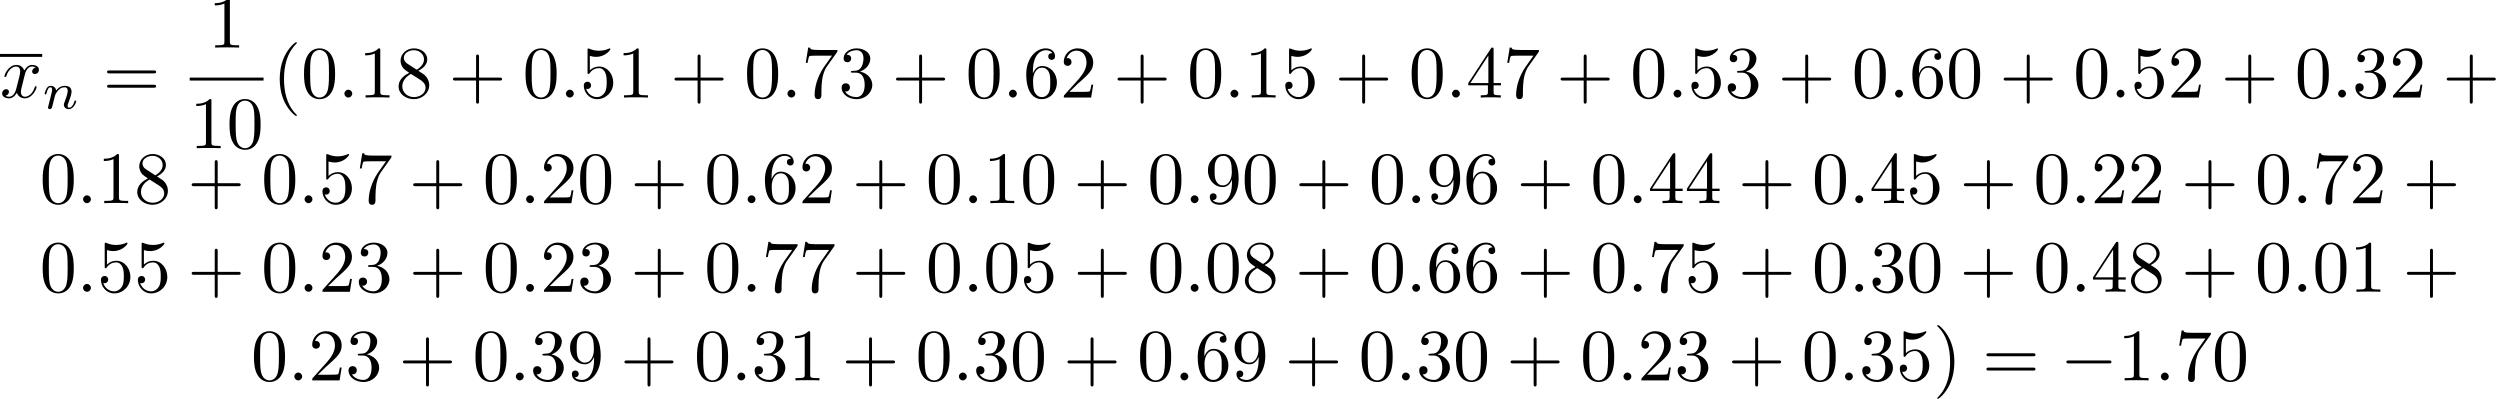 <?xml version='1.0' encoding='UTF-8'?>
<!-- This file was generated by dvisvgm 2.13.3 -->
<svg version='1.1' xmlns='http://www.w3.org/2000/svg' xmlns:xlink='http://www.w3.org/1999/xlink' width='337.294pt' height='53.812pt' viewBox='3.209 -51.321 337.294 53.812'>
<defs>
<path id='g3-40' d='M3.298 2.391C3.298 2.361 3.298 2.341 3.128 2.172C1.883 .917 1.564-.966 1.564-2.491C1.564-4.224 1.943-5.958 3.168-7.203C3.298-7.323 3.298-7.342 3.298-7.372C3.298-7.442 3.258-7.472 3.198-7.472C3.098-7.472 2.202-6.795 1.614-5.529C1.106-4.433 .986-3.328 .986-2.491C.986-1.714 1.096-.508 1.644 .618C2.242 1.843 3.098 2.491 3.198 2.491C3.258 2.491 3.298 2.461 3.298 2.391Z'/>
<path id='g3-41' d='M2.879-2.491C2.879-3.268 2.77-4.473 2.222-5.599C1.624-6.824 .767-7.472 .667-7.472C.608-7.472 .568-7.432 .568-7.372C.568-7.342 .568-7.323 .757-7.143C1.733-6.157 2.301-4.573 2.301-2.491C2.301-.787 1.933 .966 .697 2.222C.568 2.341 .568 2.361 .568 2.391C.568 2.451 .608 2.491 .667 2.491C.767 2.491 1.664 1.813 2.252 .548C2.76-.548 2.879-1.654 2.879-2.491Z'/>
<path id='g3-43' d='M4.075-2.291H6.854C6.994-2.291 7.183-2.291 7.183-2.491S6.994-2.69 6.854-2.69H4.075V-5.479C4.075-5.619 4.075-5.808 3.875-5.808S3.676-5.619 3.676-5.479V-2.69H.887C.747-2.69 .558-2.69 .558-2.491S.747-2.291 .887-2.291H3.676V.498C3.676 .638 3.676 .827 3.875 .827S4.075 .638 4.075 .498V-2.291Z'/>
<path id='g3-48' d='M4.583-3.188C4.583-3.985 4.533-4.782 4.184-5.519C3.726-6.476 2.909-6.635 2.491-6.635C1.893-6.635 1.166-6.376 .757-5.45C.438-4.762 .389-3.985 .389-3.188C.389-2.441 .428-1.544 .837-.787C1.265 .02 1.993 .219 2.481 .219C3.019 .219 3.776 .01 4.214-.936C4.533-1.624 4.583-2.401 4.583-3.188ZM2.481 0C2.092 0 1.504-.249 1.325-1.205C1.215-1.803 1.215-2.72 1.215-3.308C1.215-3.945 1.215-4.603 1.295-5.141C1.484-6.326 2.232-6.416 2.481-6.416C2.809-6.416 3.467-6.237 3.656-5.25C3.756-4.692 3.756-3.935 3.756-3.308C3.756-2.56 3.756-1.883 3.646-1.245C3.497-.299 2.929 0 2.481 0Z'/>
<path id='g3-49' d='M2.929-6.376C2.929-6.615 2.929-6.635 2.7-6.635C2.082-5.998 1.205-5.998 .887-5.998V-5.689C1.086-5.689 1.674-5.689 2.192-5.948V-.787C2.192-.428 2.162-.309 1.265-.309H.946V0C1.295-.03 2.162-.03 2.56-.03S3.826-.03 4.174 0V-.309H3.856C2.959-.309 2.929-.418 2.929-.787V-6.376Z'/>
<path id='g3-50' d='M1.265-.767L2.321-1.793C3.875-3.168 4.473-3.706 4.473-4.702C4.473-5.838 3.577-6.635 2.361-6.635C1.235-6.635 .498-5.719 .498-4.832C.498-4.274 .996-4.274 1.026-4.274C1.196-4.274 1.544-4.394 1.544-4.802C1.544-5.061 1.365-5.32 1.016-5.32C.936-5.32 .917-5.32 .887-5.31C1.116-5.958 1.654-6.326 2.232-6.326C3.138-6.326 3.567-5.519 3.567-4.702C3.567-3.905 3.068-3.118 2.521-2.501L.608-.369C.498-.259 .498-.239 .498 0H4.194L4.473-1.733H4.224C4.174-1.435 4.105-.996 4.005-.847C3.935-.767 3.278-.767 3.059-.767H1.265Z'/>
<path id='g3-51' d='M2.889-3.507C3.706-3.776 4.284-4.473 4.284-5.26C4.284-6.077 3.407-6.635 2.451-6.635C1.445-6.635 .687-6.037 .687-5.28C.687-4.951 .907-4.762 1.196-4.762C1.504-4.762 1.704-4.981 1.704-5.27C1.704-5.768 1.235-5.768 1.086-5.768C1.395-6.257 2.052-6.386 2.411-6.386C2.819-6.386 3.367-6.167 3.367-5.27C3.367-5.151 3.347-4.573 3.088-4.134C2.79-3.656 2.451-3.626 2.202-3.616C2.122-3.606 1.883-3.587 1.813-3.587C1.733-3.577 1.664-3.567 1.664-3.467C1.664-3.357 1.733-3.357 1.903-3.357H2.341C3.158-3.357 3.527-2.68 3.527-1.704C3.527-.349 2.839-.06 2.401-.06C1.973-.06 1.225-.229 .877-.817C1.225-.767 1.534-.986 1.534-1.365C1.534-1.724 1.265-1.923 .976-1.923C.737-1.923 .418-1.783 .418-1.345C.418-.438 1.345 .219 2.431 .219C3.646 .219 4.553-.687 4.553-1.704C4.553-2.521 3.925-3.298 2.889-3.507Z'/>
<path id='g3-52' d='M2.929-1.644V-.777C2.929-.418 2.909-.309 2.172-.309H1.963V0C2.371-.03 2.889-.03 3.308-.03S4.254-.03 4.663 0V-.309H4.453C3.716-.309 3.696-.418 3.696-.777V-1.644H4.692V-1.953H3.696V-6.486C3.696-6.685 3.696-6.745 3.537-6.745C3.447-6.745 3.417-6.745 3.337-6.625L.279-1.953V-1.644H2.929ZM2.989-1.953H.558L2.989-5.669V-1.953Z'/>
<path id='g3-53' d='M4.473-2.002C4.473-3.188 3.656-4.184 2.58-4.184C2.102-4.184 1.674-4.025 1.315-3.676V-5.619C1.514-5.559 1.843-5.489 2.162-5.489C3.387-5.489 4.085-6.396 4.085-6.526C4.085-6.585 4.055-6.635 3.985-6.635C3.975-6.635 3.955-6.635 3.905-6.605C3.706-6.516 3.218-6.316 2.55-6.316C2.152-6.316 1.694-6.386 1.225-6.595C1.146-6.625 1.126-6.625 1.106-6.625C1.006-6.625 1.006-6.545 1.006-6.386V-3.437C1.006-3.258 1.006-3.178 1.146-3.178C1.215-3.178 1.235-3.208 1.275-3.268C1.385-3.427 1.753-3.965 2.56-3.965C3.078-3.965 3.328-3.507 3.407-3.328C3.567-2.959 3.587-2.57 3.587-2.072C3.587-1.724 3.587-1.126 3.347-.707C3.108-.319 2.74-.06 2.281-.06C1.554-.06 .986-.588 .817-1.176C.847-1.166 .877-1.156 .986-1.156C1.315-1.156 1.484-1.405 1.484-1.644S1.315-2.132 .986-2.132C.847-2.132 .498-2.062 .498-1.604C.498-.747 1.186 .219 2.301 .219C3.457 .219 4.473-.737 4.473-2.002Z'/>
<path id='g3-54' d='M1.315-3.268V-3.507C1.315-6.027 2.55-6.386 3.059-6.386C3.298-6.386 3.716-6.326 3.935-5.988C3.786-5.988 3.387-5.988 3.387-5.539C3.387-5.23 3.626-5.081 3.846-5.081C4.005-5.081 4.304-5.171 4.304-5.559C4.304-6.157 3.866-6.635 3.039-6.635C1.763-6.635 .418-5.35 .418-3.148C.418-.488 1.574 .219 2.501 .219C3.606 .219 4.553-.717 4.553-2.032C4.553-3.298 3.666-4.254 2.56-4.254C1.883-4.254 1.514-3.746 1.315-3.268ZM2.501-.06C1.873-.06 1.574-.658 1.514-.807C1.335-1.275 1.335-2.072 1.335-2.252C1.335-3.029 1.654-4.025 2.55-4.025C2.71-4.025 3.168-4.025 3.477-3.407C3.656-3.039 3.656-2.531 3.656-2.042C3.656-1.564 3.656-1.066 3.487-.707C3.188-.11 2.73-.06 2.501-.06Z'/>
<path id='g3-55' d='M4.742-6.067C4.832-6.187 4.832-6.207 4.832-6.416H2.411C1.196-6.416 1.176-6.545 1.136-6.735H.887L.558-4.682H.807C.837-4.842 .927-5.469 1.056-5.589C1.126-5.649 1.903-5.649 2.032-5.649H4.095C3.985-5.489 3.198-4.403 2.979-4.075C2.082-2.73 1.753-1.345 1.753-.329C1.753-.229 1.753 .219 2.212 .219S2.67-.229 2.67-.329V-.837C2.67-1.385 2.7-1.933 2.78-2.471C2.819-2.7 2.959-3.557 3.397-4.174L4.742-6.067Z'/>
<path id='g3-56' d='M1.624-4.553C1.166-4.852 1.126-5.191 1.126-5.36C1.126-5.968 1.773-6.386 2.481-6.386C3.208-6.386 3.846-5.868 3.846-5.151C3.846-4.583 3.457-4.105 2.859-3.756L1.624-4.553ZM3.078-3.606C3.796-3.975 4.284-4.493 4.284-5.151C4.284-6.067 3.397-6.635 2.491-6.635C1.494-6.635 .687-5.898 .687-4.971C.687-4.792 .707-4.344 1.126-3.875C1.235-3.756 1.604-3.507 1.853-3.337C1.275-3.049 .418-2.491 .418-1.504C.418-.448 1.435 .219 2.481 .219C3.606 .219 4.553-.608 4.553-1.674C4.553-2.032 4.443-2.481 4.065-2.899C3.875-3.108 3.716-3.208 3.078-3.606ZM2.082-3.188L3.308-2.411C3.587-2.222 4.055-1.923 4.055-1.315C4.055-.578 3.308-.06 2.491-.06C1.634-.06 .917-.677 .917-1.504C.917-2.082 1.235-2.72 2.082-3.188Z'/>
<path id='g3-57' d='M3.656-3.168V-2.849C3.656-.518 2.62-.06 2.042-.06C1.873-.06 1.335-.08 1.066-.418C1.504-.418 1.584-.707 1.584-.877C1.584-1.186 1.345-1.335 1.126-1.335C.966-1.335 .667-1.245 .667-.857C.667-.189 1.205 .219 2.052 .219C3.337 .219 4.553-1.136 4.553-3.278C4.553-5.958 3.407-6.635 2.521-6.635C1.973-6.635 1.484-6.456 1.056-6.007C.648-5.559 .418-5.141 .418-4.394C.418-3.148 1.295-2.172 2.411-2.172C3.019-2.172 3.427-2.59 3.656-3.168ZM2.421-2.401C2.262-2.401 1.803-2.401 1.494-3.029C1.315-3.397 1.315-3.895 1.315-4.384C1.315-4.922 1.315-5.39 1.524-5.758C1.793-6.257 2.172-6.386 2.521-6.386C2.979-6.386 3.308-6.047 3.477-5.599C3.597-5.28 3.636-4.653 3.636-4.194C3.636-3.367 3.298-2.401 2.421-2.401Z'/>
<path id='g3-61' d='M6.844-3.258C6.994-3.258 7.183-3.258 7.183-3.457S6.994-3.656 6.854-3.656H.887C.747-3.656 .558-3.656 .558-3.457S.747-3.258 .897-3.258H6.844ZM6.854-1.325C6.994-1.325 7.183-1.325 7.183-1.524S6.994-1.724 6.844-1.724H.897C.747-1.724 .558-1.724 .558-1.524S.747-1.325 .887-1.325H6.854Z'/>
<path id='g0-0' d='M6.565-2.291C6.735-2.291 6.914-2.291 6.914-2.491S6.735-2.69 6.565-2.69H1.176C1.006-2.69 .827-2.69 .827-2.491S1.006-2.291 1.176-2.291H6.565Z'/>
<path id='g2-110' d='M.851-.439C.823-.349 .781-.174 .781-.153C.781 0 .907 .07 1.018 .07C1.144 .07 1.255-.021 1.29-.084S1.381-.37 1.416-.516C1.451-.649 1.527-.969 1.569-1.144C1.611-1.297 1.653-1.451 1.688-1.611C1.764-1.897 1.778-1.953 1.981-2.239C2.176-2.518 2.504-2.88 3.027-2.88C3.431-2.88 3.438-2.525 3.438-2.392C3.438-1.974 3.138-1.2 3.027-.907C2.95-.711 2.922-.649 2.922-.53C2.922-.16 3.229 .07 3.585 .07C4.282 .07 4.589-.893 4.589-.997C4.589-1.088 4.498-1.088 4.477-1.088C4.38-1.088 4.373-1.046 4.345-.969C4.184-.411 3.884-.126 3.605-.126C3.459-.126 3.431-.223 3.431-.37C3.431-.53 3.466-.621 3.592-.934C3.675-1.151 3.961-1.89 3.961-2.28C3.961-2.957 3.424-3.075 3.055-3.075C2.476-3.075 2.085-2.72 1.876-2.441C1.827-2.922 1.416-3.075 1.13-3.075C.83-3.075 .669-2.859 .579-2.699C.425-2.441 .328-2.043 .328-2.008C.328-1.918 .425-1.918 .446-1.918C.544-1.918 .551-1.939 .6-2.127C.704-2.538 .837-2.88 1.109-2.88C1.29-2.88 1.339-2.727 1.339-2.538C1.339-2.406 1.276-2.148 1.227-1.96S1.109-1.485 1.074-1.332L.851-.439Z'/>
<path id='g1-58' d='M1.913-.528C1.913-.817 1.674-1.056 1.385-1.056S.857-.817 .857-.528S1.096 0 1.385 0S1.913-.239 1.913-.528Z'/>
<path id='g1-120' d='M3.328-3.009C3.387-3.268 3.616-4.184 4.314-4.184C4.364-4.184 4.603-4.184 4.812-4.055C4.533-4.005 4.334-3.756 4.334-3.517C4.334-3.357 4.443-3.168 4.712-3.168C4.932-3.168 5.25-3.347 5.25-3.746C5.25-4.264 4.663-4.403 4.324-4.403C3.746-4.403 3.397-3.875 3.278-3.646C3.029-4.304 2.491-4.403 2.202-4.403C1.166-4.403 .598-3.118 .598-2.869C.598-2.77 .697-2.77 .717-2.77C.797-2.77 .827-2.79 .847-2.879C1.186-3.935 1.843-4.184 2.182-4.184C2.371-4.184 2.72-4.095 2.72-3.517C2.72-3.208 2.55-2.54 2.182-1.146C2.022-.528 1.674-.11 1.235-.11C1.176-.11 .946-.11 .737-.239C.986-.289 1.205-.498 1.205-.777C1.205-1.046 .986-1.126 .837-1.126C.538-1.126 .289-.867 .289-.548C.289-.09 .787 .11 1.225 .11C1.883 .11 2.242-.588 2.271-.648C2.391-.279 2.75 .11 3.347 .11C4.374 .11 4.941-1.176 4.941-1.425C4.941-1.524 4.852-1.524 4.822-1.524C4.732-1.524 4.712-1.484 4.692-1.415C4.364-.349 3.686-.11 3.367-.11C2.979-.11 2.819-.428 2.819-.767C2.819-.986 2.879-1.205 2.989-1.644L3.328-3.009Z'/>
</defs>
<g id='page1'>
<rect x='3.209' y='-44.044' height='.398' width='5.694'/>
<use x='3.209' y='-38.161' xlink:href='#g1-120'/>
<use x='8.903' y='-36.666' xlink:href='#g2-110'/>
<use x='17.093' y='-38.161' xlink:href='#g3-61'/>
<use x='31.295' y='-44.901' xlink:href='#g3-49'/>
<rect x='28.805' y='-40.851' height='.398' width='9.963'/>
<use x='28.805' y='-31.327' xlink:href='#g3-49'/>
<use x='33.786' y='-31.327' xlink:href='#g3-48'/>
<use x='39.963' y='-38.161' xlink:href='#g3-40'/>
<use x='43.837' y='-38.161' xlink:href='#g3-48'/>
<use x='48.819' y='-38.161' xlink:href='#g1-58'/>
<use x='51.586' y='-38.161' xlink:href='#g3-49'/>
<use x='56.567' y='-38.161' xlink:href='#g3-56'/>
<use x='63.763' y='-38.161' xlink:href='#g3-43'/>
<use x='73.725' y='-38.161' xlink:href='#g3-48'/>
<use x='78.706' y='-38.161' xlink:href='#g1-58'/>
<use x='81.474' y='-38.161' xlink:href='#g3-53'/>
<use x='86.455' y='-38.161' xlink:href='#g3-49'/>
<use x='93.65' y='-38.161' xlink:href='#g3-43'/>
<use x='103.613' y='-38.161' xlink:href='#g3-48'/>
<use x='108.594' y='-38.161' xlink:href='#g1-58'/>
<use x='111.362' y='-38.161' xlink:href='#g3-55'/>
<use x='116.343' y='-38.161' xlink:href='#g3-51'/>
<use x='123.538' y='-38.161' xlink:href='#g3-43'/>
<use x='133.501' y='-38.161' xlink:href='#g3-48'/>
<use x='138.482' y='-38.161' xlink:href='#g1-58'/>
<use x='141.25' y='-38.161' xlink:href='#g3-54'/>
<use x='146.231' y='-38.161' xlink:href='#g3-50'/>
<use x='153.426' y='-38.161' xlink:href='#g3-43'/>
<use x='163.389' y='-38.161' xlink:href='#g3-48'/>
<use x='168.37' y='-38.161' xlink:href='#g1-58'/>
<use x='171.138' y='-38.161' xlink:href='#g3-49'/>
<use x='176.119' y='-38.161' xlink:href='#g3-53'/>
<use x='183.314' y='-38.161' xlink:href='#g3-43'/>
<use x='193.277' y='-38.161' xlink:href='#g3-48'/>
<use x='198.258' y='-38.161' xlink:href='#g1-58'/>
<use x='201.026' y='-38.161' xlink:href='#g3-52'/>
<use x='206.007' y='-38.161' xlink:href='#g3-55'/>
<use x='213.202' y='-38.161' xlink:href='#g3-43'/>
<use x='223.165' y='-38.161' xlink:href='#g3-48'/>
<use x='228.146' y='-38.161' xlink:href='#g1-58'/>
<use x='230.913' y='-38.161' xlink:href='#g3-53'/>
<use x='235.895' y='-38.161' xlink:href='#g3-51'/>
<use x='243.09' y='-38.161' xlink:href='#g3-43'/>
<use x='253.053' y='-38.161' xlink:href='#g3-48'/>
<use x='258.034' y='-38.161' xlink:href='#g1-58'/>
<use x='260.801' y='-38.161' xlink:href='#g3-54'/>
<use x='265.783' y='-38.161' xlink:href='#g3-48'/>
<use x='272.978' y='-38.161' xlink:href='#g3-43'/>
<use x='282.94' y='-38.161' xlink:href='#g3-48'/>
<use x='287.922' y='-38.161' xlink:href='#g1-58'/>
<use x='290.689' y='-38.161' xlink:href='#g3-53'/>
<use x='295.671' y='-38.161' xlink:href='#g3-50'/>
<use x='302.866' y='-38.161' xlink:href='#g3-43'/>
<use x='312.828' y='-38.161' xlink:href='#g3-48'/>
<use x='317.81' y='-38.161' xlink:href='#g1-58'/>
<use x='320.577' y='-38.161' xlink:href='#g3-51'/>
<use x='325.558' y='-38.161' xlink:href='#g3-50'/>
<use x='332.754' y='-38.161' xlink:href='#g3-43'/>
<use x='8.579' y='-23.91' xlink:href='#g3-48'/>
<use x='13.56' y='-23.91' xlink:href='#g1-58'/>
<use x='16.328' y='-23.91' xlink:href='#g3-49'/>
<use x='21.309' y='-23.91' xlink:href='#g3-56'/>
<use x='28.504' y='-23.91' xlink:href='#g3-43'/>
<use x='38.467' y='-23.91' xlink:href='#g3-48'/>
<use x='43.448' y='-23.91' xlink:href='#g1-58'/>
<use x='46.216' y='-23.91' xlink:href='#g3-53'/>
<use x='51.197' y='-23.91' xlink:href='#g3-55'/>
<use x='58.392' y='-23.91' xlink:href='#g3-43'/>
<use x='68.355' y='-23.91' xlink:href='#g3-48'/>
<use x='73.336' y='-23.91' xlink:href='#g1-58'/>
<use x='76.104' y='-23.91' xlink:href='#g3-50'/>
<use x='81.085' y='-23.91' xlink:href='#g3-48'/>
<use x='88.28' y='-23.91' xlink:href='#g3-43'/>
<use x='98.243' y='-23.91' xlink:href='#g3-48'/>
<use x='103.224' y='-23.91' xlink:href='#g1-58'/>
<use x='105.992' y='-23.91' xlink:href='#g3-54'/>
<use x='110.973' y='-23.91' xlink:href='#g3-50'/>
<use x='118.168' y='-23.91' xlink:href='#g3-43'/>
<use x='128.131' y='-23.91' xlink:href='#g3-48'/>
<use x='133.112' y='-23.91' xlink:href='#g1-58'/>
<use x='135.879' y='-23.91' xlink:href='#g3-49'/>
<use x='140.861' y='-23.91' xlink:href='#g3-48'/>
<use x='148.056' y='-23.91' xlink:href='#g3-43'/>
<use x='158.019' y='-23.91' xlink:href='#g3-48'/>
<use x='163' y='-23.91' xlink:href='#g1-58'/>
<use x='165.767' y='-23.91' xlink:href='#g3-57'/>
<use x='170.749' y='-23.91' xlink:href='#g3-48'/>
<use x='177.944' y='-23.91' xlink:href='#g3-43'/>
<use x='187.907' y='-23.91' xlink:href='#g3-48'/>
<use x='192.888' y='-23.91' xlink:href='#g1-58'/>
<use x='195.655' y='-23.91' xlink:href='#g3-57'/>
<use x='200.637' y='-23.91' xlink:href='#g3-54'/>
<use x='207.832' y='-23.91' xlink:href='#g3-43'/>
<use x='217.794' y='-23.91' xlink:href='#g3-48'/>
<use x='222.776' y='-23.91' xlink:href='#g1-58'/>
<use x='225.543' y='-23.91' xlink:href='#g3-52'/>
<use x='230.525' y='-23.91' xlink:href='#g3-52'/>
<use x='237.72' y='-23.91' xlink:href='#g3-43'/>
<use x='247.682' y='-23.91' xlink:href='#g3-48'/>
<use x='252.664' y='-23.91' xlink:href='#g1-58'/>
<use x='255.431' y='-23.91' xlink:href='#g3-52'/>
<use x='260.412' y='-23.91' xlink:href='#g3-53'/>
<use x='267.608' y='-23.91' xlink:href='#g3-43'/>
<use x='277.57' y='-23.91' xlink:href='#g3-48'/>
<use x='282.552' y='-23.91' xlink:href='#g1-58'/>
<use x='285.319' y='-23.91' xlink:href='#g3-50'/>
<use x='290.3' y='-23.91' xlink:href='#g3-50'/>
<use x='297.496' y='-23.91' xlink:href='#g3-43'/>
<use x='307.458' y='-23.91' xlink:href='#g3-48'/>
<use x='312.439' y='-23.91' xlink:href='#g1-58'/>
<use x='315.207' y='-23.91' xlink:href='#g3-55'/>
<use x='320.188' y='-23.91' xlink:href='#g3-50'/>
<use x='327.383' y='-23.91' xlink:href='#g3-43'/>
<use x='8.579' y='-11.955' xlink:href='#g3-48'/>
<use x='13.56' y='-11.955' xlink:href='#g1-58'/>
<use x='16.328' y='-11.955' xlink:href='#g3-53'/>
<use x='21.309' y='-11.955' xlink:href='#g3-53'/>
<use x='28.504' y='-11.955' xlink:href='#g3-43'/>
<use x='38.467' y='-11.955' xlink:href='#g3-48'/>
<use x='43.448' y='-11.955' xlink:href='#g1-58'/>
<use x='46.216' y='-11.955' xlink:href='#g3-50'/>
<use x='51.197' y='-11.955' xlink:href='#g3-51'/>
<use x='58.392' y='-11.955' xlink:href='#g3-43'/>
<use x='68.355' y='-11.955' xlink:href='#g3-48'/>
<use x='73.336' y='-11.955' xlink:href='#g1-58'/>
<use x='76.104' y='-11.955' xlink:href='#g3-50'/>
<use x='81.085' y='-11.955' xlink:href='#g3-51'/>
<use x='88.28' y='-11.955' xlink:href='#g3-43'/>
<use x='98.243' y='-11.955' xlink:href='#g3-48'/>
<use x='103.224' y='-11.955' xlink:href='#g1-58'/>
<use x='105.992' y='-11.955' xlink:href='#g3-55'/>
<use x='110.973' y='-11.955' xlink:href='#g3-55'/>
<use x='118.168' y='-11.955' xlink:href='#g3-43'/>
<use x='128.131' y='-11.955' xlink:href='#g3-48'/>
<use x='133.112' y='-11.955' xlink:href='#g1-58'/>
<use x='135.879' y='-11.955' xlink:href='#g3-48'/>
<use x='140.861' y='-11.955' xlink:href='#g3-53'/>
<use x='148.056' y='-11.955' xlink:href='#g3-43'/>
<use x='158.019' y='-11.955' xlink:href='#g3-48'/>
<use x='163' y='-11.955' xlink:href='#g1-58'/>
<use x='165.767' y='-11.955' xlink:href='#g3-48'/>
<use x='170.749' y='-11.955' xlink:href='#g3-56'/>
<use x='177.944' y='-11.955' xlink:href='#g3-43'/>
<use x='187.907' y='-11.955' xlink:href='#g3-48'/>
<use x='192.888' y='-11.955' xlink:href='#g1-58'/>
<use x='195.655' y='-11.955' xlink:href='#g3-54'/>
<use x='200.637' y='-11.955' xlink:href='#g3-54'/>
<use x='207.832' y='-11.955' xlink:href='#g3-43'/>
<use x='217.794' y='-11.955' xlink:href='#g3-48'/>
<use x='222.776' y='-11.955' xlink:href='#g1-58'/>
<use x='225.543' y='-11.955' xlink:href='#g3-55'/>
<use x='230.525' y='-11.955' xlink:href='#g3-53'/>
<use x='237.72' y='-11.955' xlink:href='#g3-43'/>
<use x='247.682' y='-11.955' xlink:href='#g3-48'/>
<use x='252.664' y='-11.955' xlink:href='#g1-58'/>
<use x='255.431' y='-11.955' xlink:href='#g3-51'/>
<use x='260.412' y='-11.955' xlink:href='#g3-48'/>
<use x='267.608' y='-11.955' xlink:href='#g3-43'/>
<use x='277.57' y='-11.955' xlink:href='#g3-48'/>
<use x='282.552' y='-11.955' xlink:href='#g1-58'/>
<use x='285.319' y='-11.955' xlink:href='#g3-52'/>
<use x='290.3' y='-11.955' xlink:href='#g3-56'/>
<use x='297.496' y='-11.955' xlink:href='#g3-43'/>
<use x='307.458' y='-11.955' xlink:href='#g3-48'/>
<use x='312.439' y='-11.955' xlink:href='#g1-58'/>
<use x='315.207' y='-11.955' xlink:href='#g3-48'/>
<use x='320.188' y='-11.955' xlink:href='#g3-49'/>
<use x='327.383' y='-11.955' xlink:href='#g3-43'/>
<use x='37.083' y='0' xlink:href='#g3-48'/>
<use x='42.065' y='0' xlink:href='#g1-58'/>
<use x='44.832' y='0' xlink:href='#g3-50'/>
<use x='49.813' y='0' xlink:href='#g3-51'/>
<use x='57.009' y='0' xlink:href='#g3-43'/>
<use x='66.971' y='0' xlink:href='#g3-48'/>
<use x='71.953' y='0' xlink:href='#g1-58'/>
<use x='74.72' y='0' xlink:href='#g3-51'/>
<use x='79.701' y='0' xlink:href='#g3-57'/>
<use x='86.896' y='0' xlink:href='#g3-43'/>
<use x='96.859' y='0' xlink:href='#g3-48'/>
<use x='101.84' y='0' xlink:href='#g1-58'/>
<use x='104.608' y='0' xlink:href='#g3-51'/>
<use x='109.589' y='0' xlink:href='#g3-49'/>
<use x='116.784' y='0' xlink:href='#g3-43'/>
<use x='126.747' y='0' xlink:href='#g3-48'/>
<use x='131.728' y='0' xlink:href='#g1-58'/>
<use x='134.496' y='0' xlink:href='#g3-51'/>
<use x='139.477' y='0' xlink:href='#g3-48'/>
<use x='146.672' y='0' xlink:href='#g3-43'/>
<use x='156.635' y='0' xlink:href='#g3-48'/>
<use x='161.616' y='0' xlink:href='#g1-58'/>
<use x='164.384' y='0' xlink:href='#g3-54'/>
<use x='169.365' y='0' xlink:href='#g3-57'/>
<use x='176.56' y='0' xlink:href='#g3-43'/>
<use x='186.523' y='0' xlink:href='#g3-48'/>
<use x='191.504' y='0' xlink:href='#g1-58'/>
<use x='194.272' y='0' xlink:href='#g3-51'/>
<use x='199.253' y='0' xlink:href='#g3-48'/>
<use x='206.448' y='0' xlink:href='#g3-43'/>
<use x='216.411' y='0' xlink:href='#g3-48'/>
<use x='221.392' y='0' xlink:href='#g1-58'/>
<use x='224.159' y='0' xlink:href='#g3-50'/>
<use x='229.141' y='0' xlink:href='#g3-51'/>
<use x='236.336' y='0' xlink:href='#g3-43'/>
<use x='246.299' y='0' xlink:href='#g3-48'/>
<use x='251.28' y='0' xlink:href='#g1-58'/>
<use x='254.047' y='0' xlink:href='#g3-51'/>
<use x='259.029' y='0' xlink:href='#g3-53'/>
<use x='264.01' y='0' xlink:href='#g3-41'/>
<use x='270.652' y='0' xlink:href='#g3-61'/>
<use x='281.168' y='0' xlink:href='#g0-0'/>
<use x='288.917' y='0' xlink:href='#g3-49'/>
<use x='293.898' y='0' xlink:href='#g1-58'/>
<use x='296.665' y='0' xlink:href='#g3-55'/>
<use x='301.647' y='0' xlink:href='#g3-48'/>
</g>
</svg>